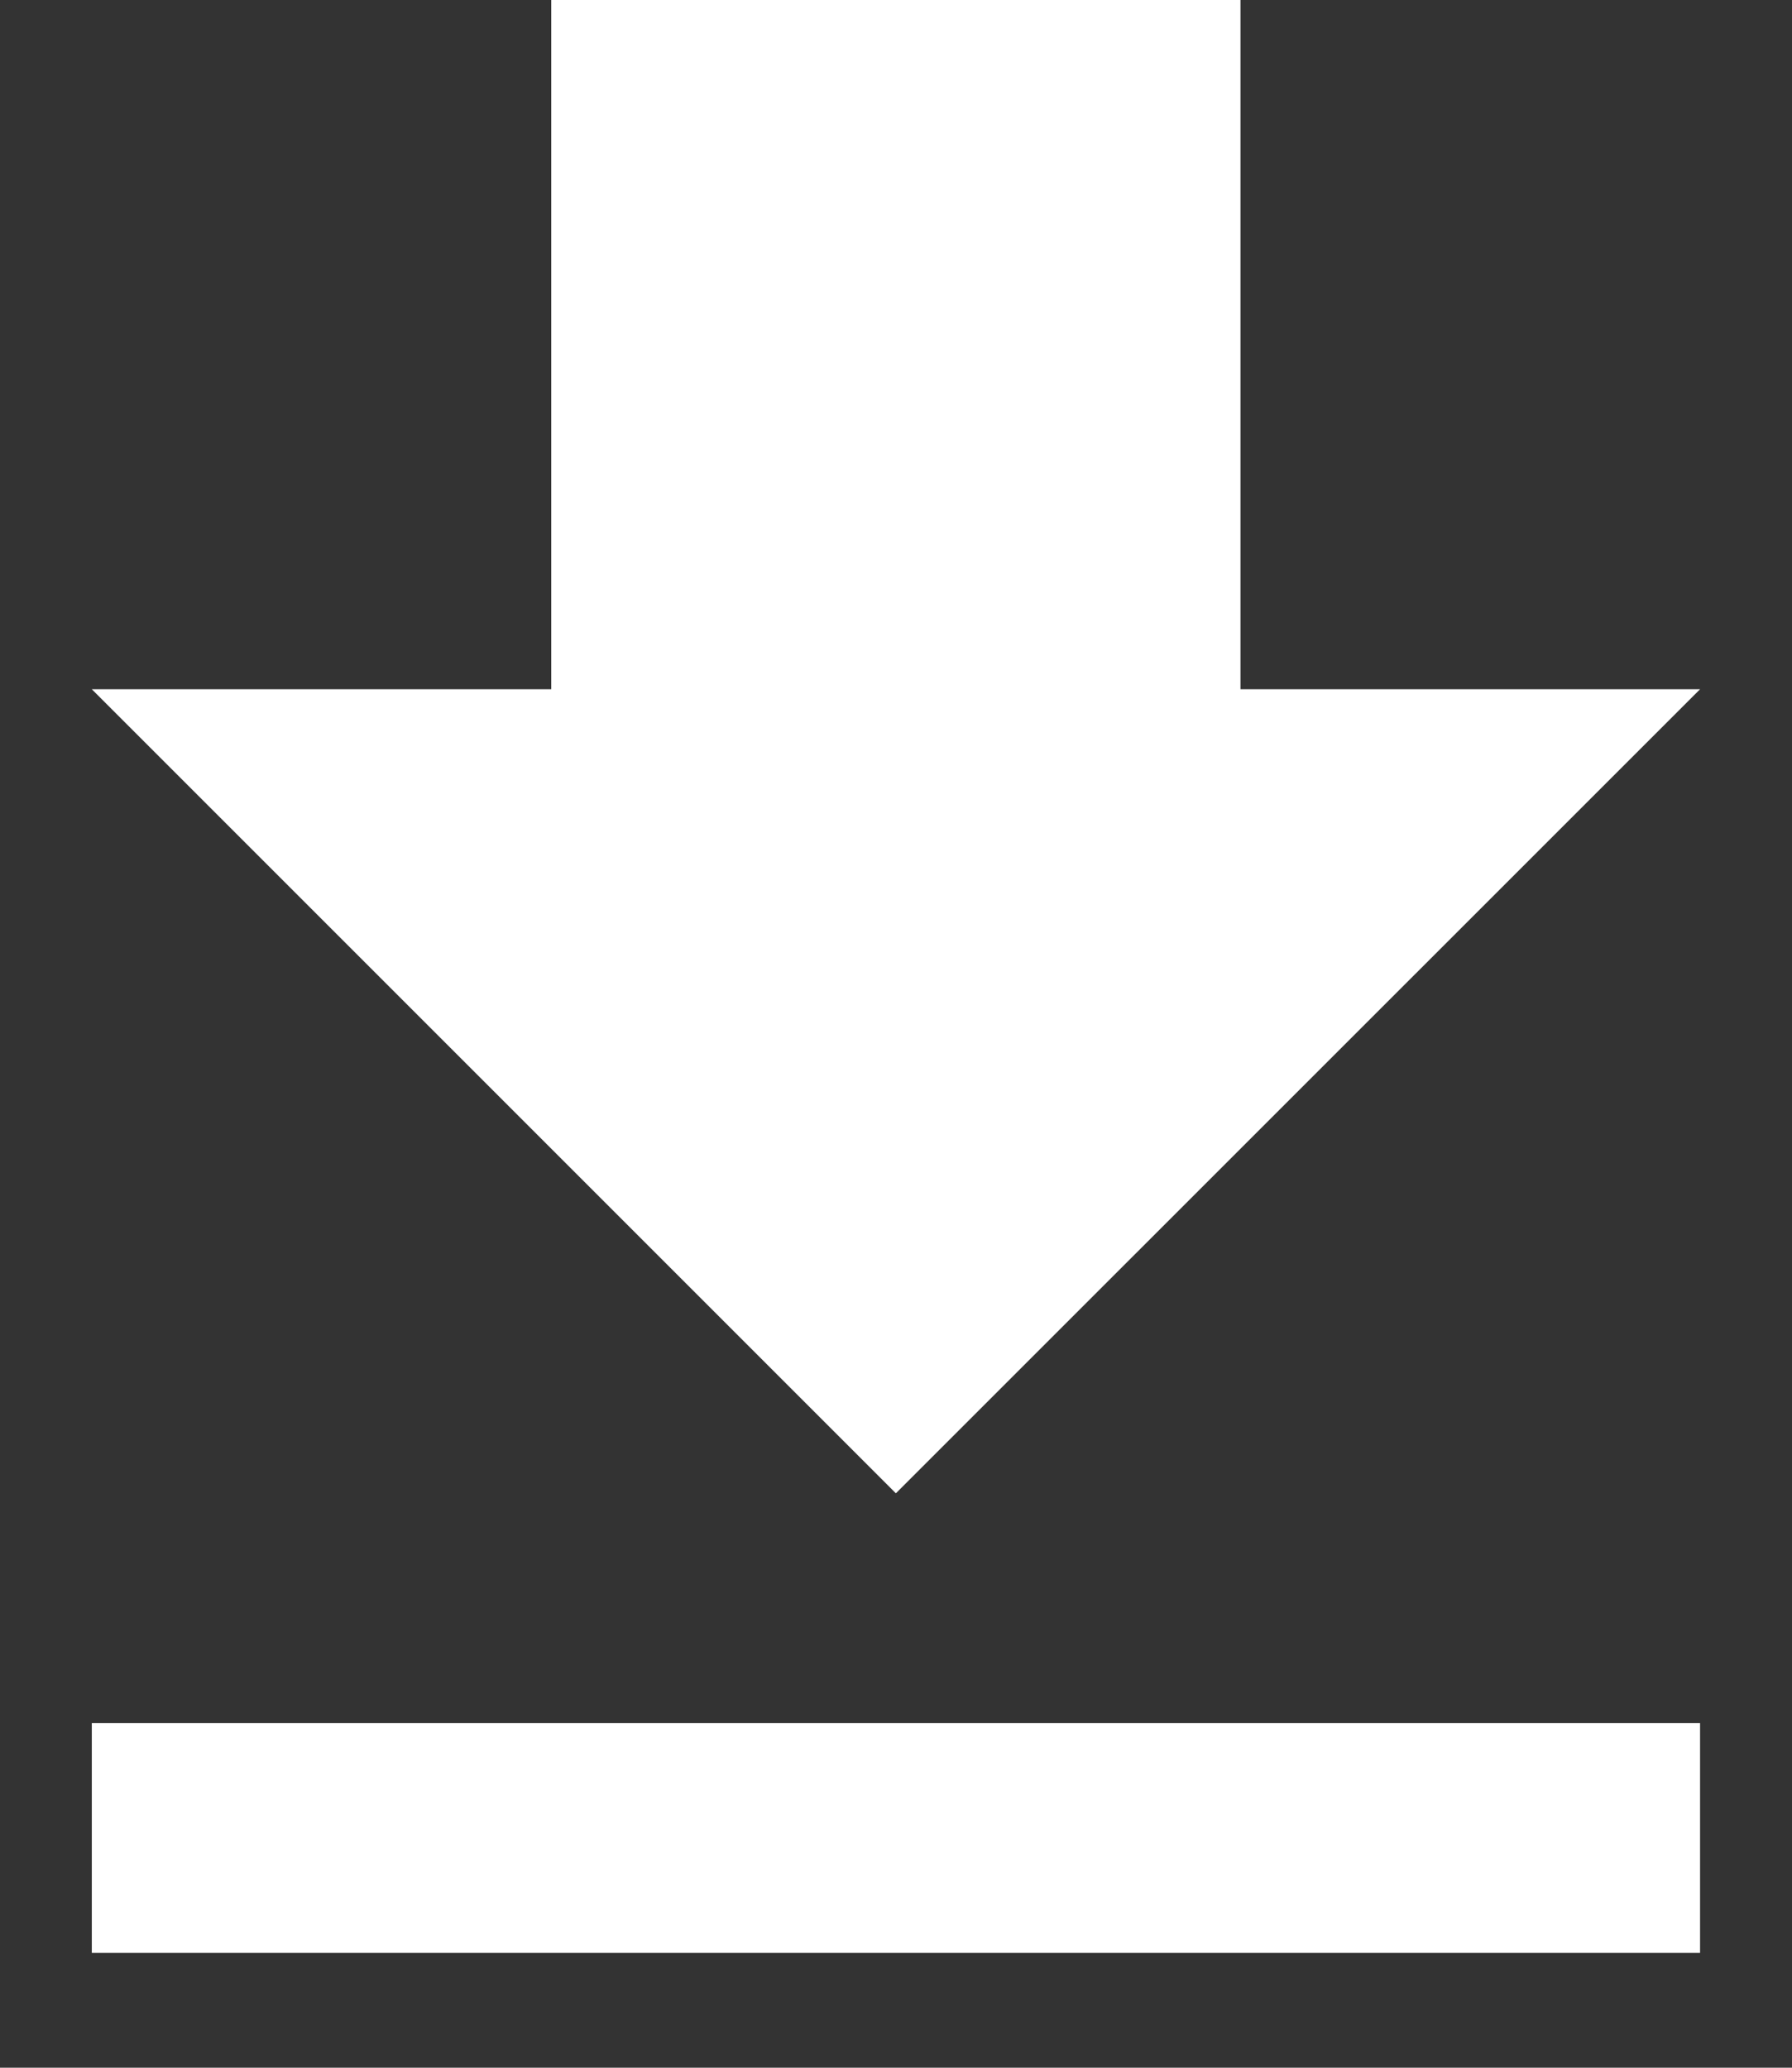 <svg width="13" height="15" viewBox="0 0 13 15" fill="none" xmlns="http://www.w3.org/2000/svg">
<rect x="0" y="0" width="13" height="15" fill="#333333" stroke="none"/>
<path d="M12.333 5H8.999V0H3.999V5H0.666L6.499 10.833L12.333 5ZM0.666 12.5V14.167H12.333V12.5H0.666Z" fill="white"/>
</svg>
